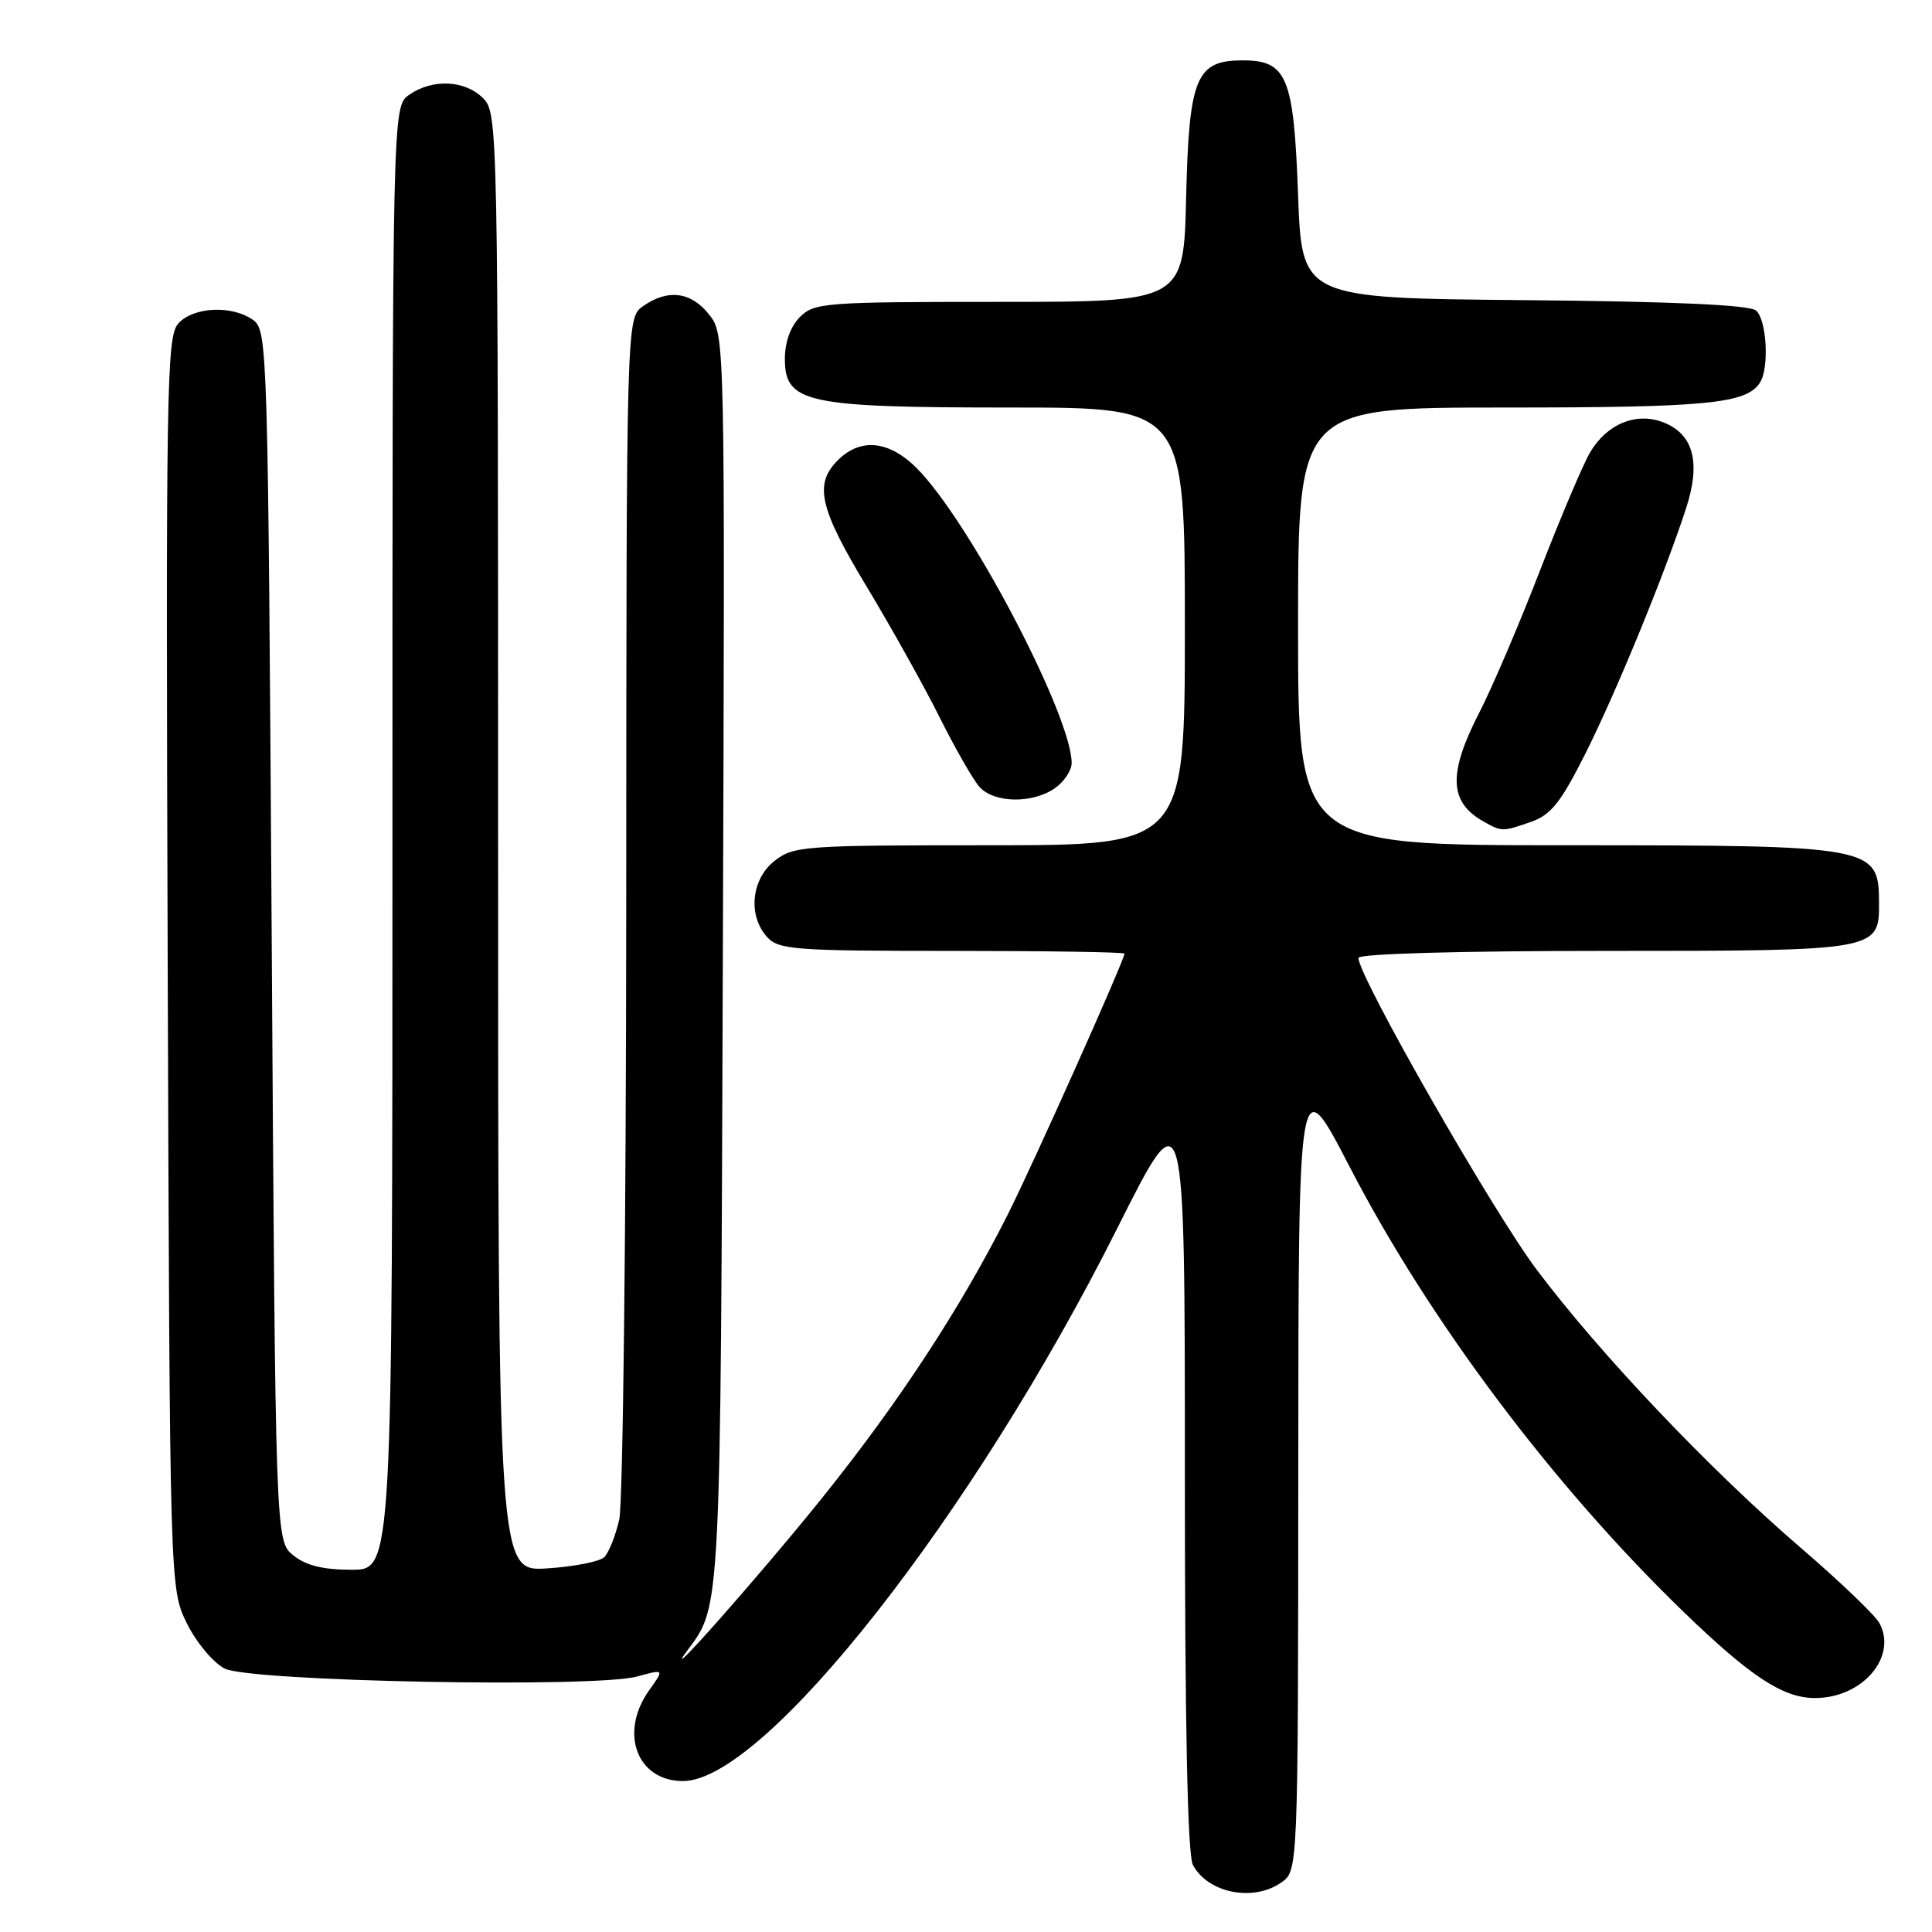 <?xml version="1.0" encoding="UTF-8" standalone="no"?>
<!DOCTYPE svg PUBLIC "-//W3C//DTD SVG 1.1//EN" "http://www.w3.org/Graphics/SVG/1.1/DTD/svg11.dtd" >
<svg xmlns="http://www.w3.org/2000/svg" xmlns:xlink="http://www.w3.org/1999/xlink" version="1.1" viewBox="0 0 256 256">
 <g >
 <path fill="currentColor"
d=" M 169.78 249.44 C 172.00 247.89 172.00 247.89 172.03 194.69 C 172.05 141.50 172.05 141.50 178.85 154.64 C 189.39 175.00 205.81 196.88 223.11 213.61 C 232.00 222.20 236.28 225.00 240.50 225.00 C 246.76 225.00 251.44 219.57 249.04 215.08 C 248.49 214.05 243.81 209.56 238.63 205.11 C 226.56 194.73 212.11 179.52 203.67 168.31 C 197.82 160.55 180.00 129.39 180.00 126.93 C 180.00 126.38 193.24 126.00 212.67 126.00 C 248.88 126.00 249.02 125.98 248.98 119.60 C 248.95 112.11 248.35 112.00 207.57 112.00 C 172.00 112.00 172.00 112.00 172.00 83.00 C 172.00 54.00 172.00 54.00 199.43 54.00 C 226.21 54.00 231.43 53.49 233.21 50.69 C 234.46 48.72 234.10 42.32 232.67 41.14 C 231.77 40.40 221.58 39.94 201.92 39.77 C 172.50 39.50 172.50 39.50 172.00 25.78 C 171.43 10.17 170.54 8.00 164.66 8.00 C 158.48 8.00 157.55 10.26 157.17 26.10 C 156.85 40.00 156.85 40.00 132.42 40.00 C 109.33 40.00 107.89 40.11 106.00 42.00 C 104.75 43.25 104.00 45.33 104.00 47.55 C 104.00 53.40 106.80 54.00 133.97 54.00 C 157.00 54.00 157.00 54.00 157.00 83.00 C 157.00 112.00 157.00 112.00 131.13 112.00 C 106.48 112.00 105.15 112.10 102.63 114.07 C 99.54 116.51 99.07 121.32 101.65 124.17 C 103.17 125.84 105.29 126.00 126.15 126.00 C 138.72 126.00 149.00 126.16 149.00 126.36 C 149.00 127.20 136.91 154.23 133.52 160.96 C 127.30 173.31 119.07 185.87 108.93 198.49 C 100.72 208.71 86.74 224.50 91.22 218.50 C 95.51 212.76 95.48 213.34 95.78 126.93 C 96.07 44.35 96.07 44.35 93.96 41.68 C 91.58 38.66 88.50 38.26 85.22 40.56 C 83.00 42.11 83.00 42.11 82.98 119.81 C 82.96 162.54 82.55 199.24 82.05 201.37 C 81.56 203.50 80.67 205.73 80.07 206.33 C 79.48 206.92 76.07 207.59 72.50 207.82 C 66.00 208.23 66.00 208.23 66.00 111.62 C 66.00 16.33 65.97 14.97 64.00 13.00 C 61.61 10.61 57.29 10.41 54.22 12.56 C 52.00 14.11 52.00 14.11 52.00 111.06 C 52.00 208.00 52.00 208.00 46.61 208.00 C 42.80 208.00 40.53 207.44 38.86 206.09 C 36.50 204.18 36.50 204.18 36.00 124.01 C 35.51 46.11 35.45 43.80 33.56 42.42 C 30.81 40.41 25.63 40.64 23.63 42.86 C 22.07 44.58 21.97 51.09 22.22 127.61 C 22.50 210.50 22.50 210.50 24.76 215.10 C 26.02 217.65 28.25 220.31 29.76 221.09 C 33.15 222.81 78.83 223.69 84.45 222.14 C 88.03 221.15 88.03 221.15 86.01 223.98 C 82.01 229.61 84.40 236.00 90.50 236.00 C 101.30 236.00 128.99 200.75 148.07 162.70 C 157.00 144.90 157.00 144.90 157.00 195.02 C 157.00 228.56 157.35 245.79 158.07 247.12 C 160.06 250.85 166.07 252.04 169.78 249.44 Z  M 202.90 108.89 C 205.50 107.98 206.83 106.31 210.04 99.92 C 214.12 91.80 220.48 76.32 223.40 67.40 C 225.41 61.25 224.40 57.48 220.33 55.94 C 216.78 54.58 212.91 56.19 210.70 59.93 C 209.78 61.49 206.78 68.56 204.04 75.64 C 201.31 82.71 197.70 91.15 196.03 94.39 C 191.88 102.46 192.00 106.25 196.50 108.81 C 199.01 110.23 199.04 110.23 202.90 108.89 Z  M 139.78 104.44 C 141.00 103.59 142.00 102.08 142.00 101.10 C 142.00 95.11 129.43 70.82 122.15 62.75 C 118.25 58.42 114.21 57.79 111.00 61.00 C 107.84 64.16 108.58 67.38 114.87 77.78 C 118.09 83.13 122.42 90.88 124.48 95.00 C 126.54 99.12 128.92 103.29 129.77 104.25 C 131.68 106.42 136.81 106.52 139.78 104.44 Z "/>
</g>
</svg>